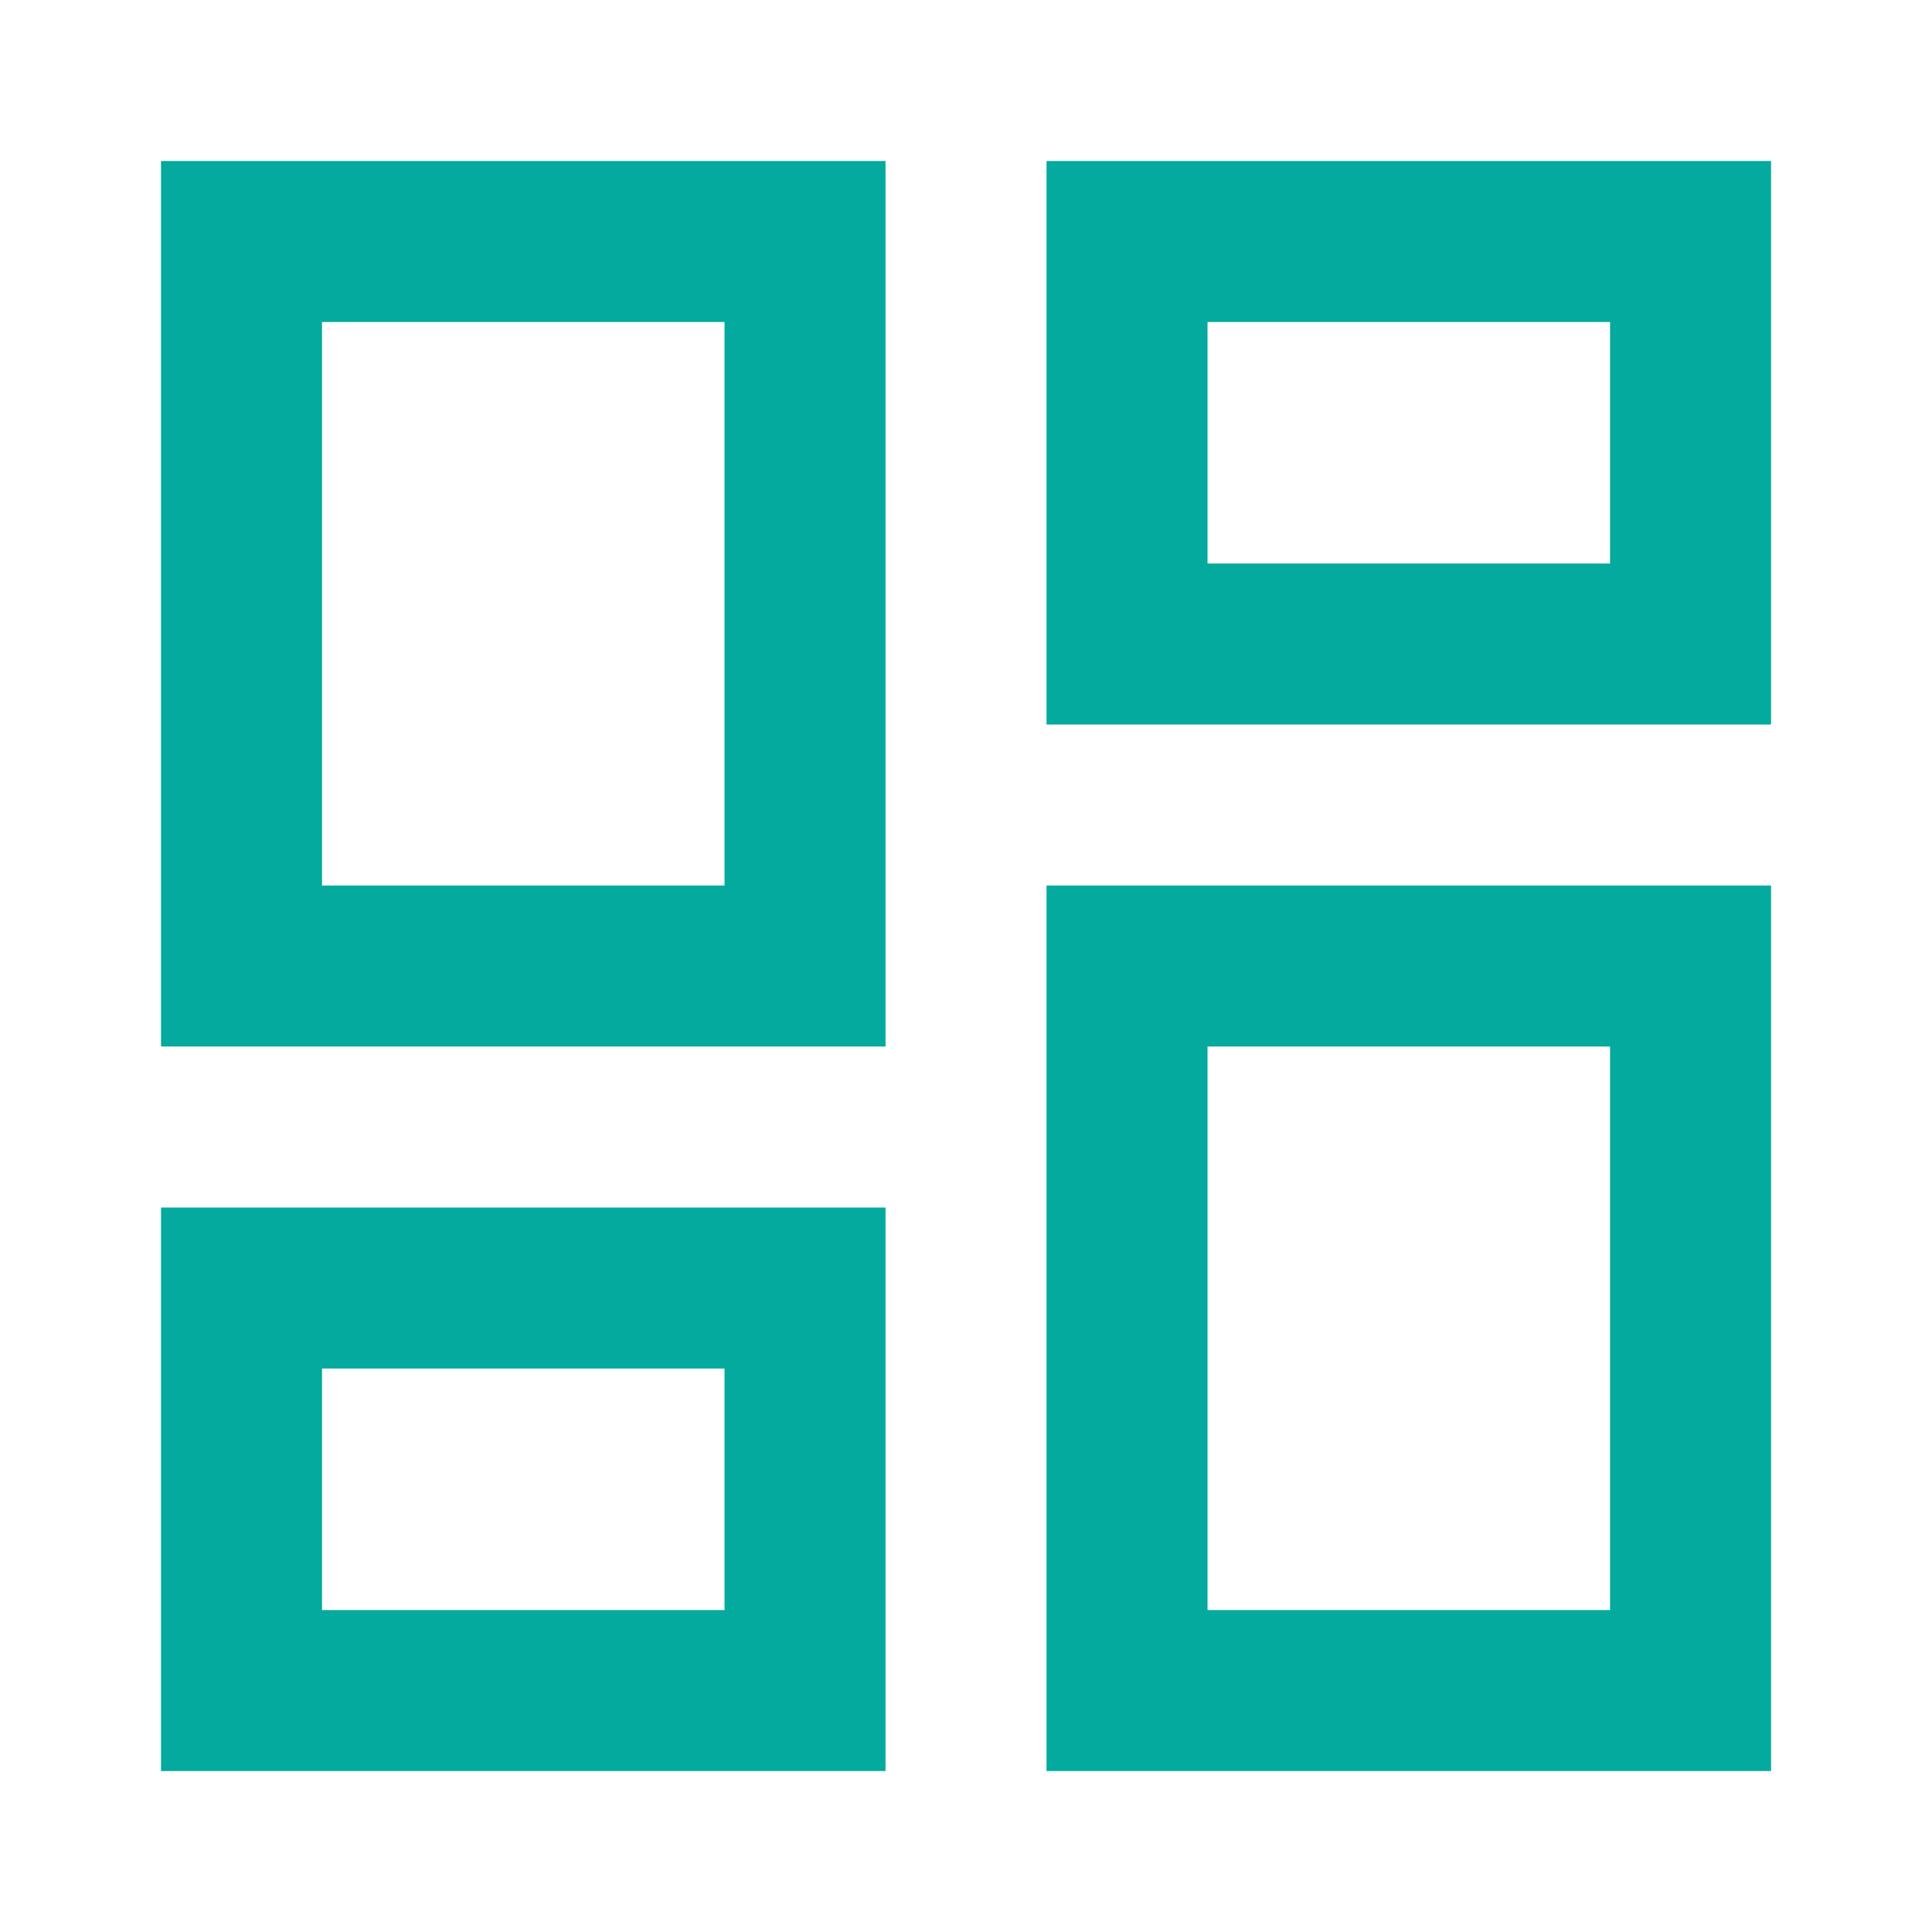 <svg xmlns="http://www.w3.org/2000/svg" xmlns:xlink="http://www.w3.org/1999/xlink" viewBox="0,0,256,256" width="24px" height="24px" fill-rule="nonzero"><g fill="#04aa9e" fill-rule="nonzero" stroke="none" stroke-width="1" stroke-linecap="butt" stroke-linejoin="miter" stroke-miterlimit="10" stroke-dasharray="" stroke-dashoffset="0" font-family="none" font-weight="none" font-size="none" text-anchor="none" style="mix-blend-mode: normal"><g transform="scale(10.667,10.667)"><path d="M2,2v1v10h9v-11zM13,2v1v6h9v-7zM4,4h5v7h-5zM15,4h5v3h-5zM13,11v1v10h9v-11zM15,13h5v7h-5zM2,15v1v6h9v-7zM4,17h5v3h-5z"></path></g></g></svg>